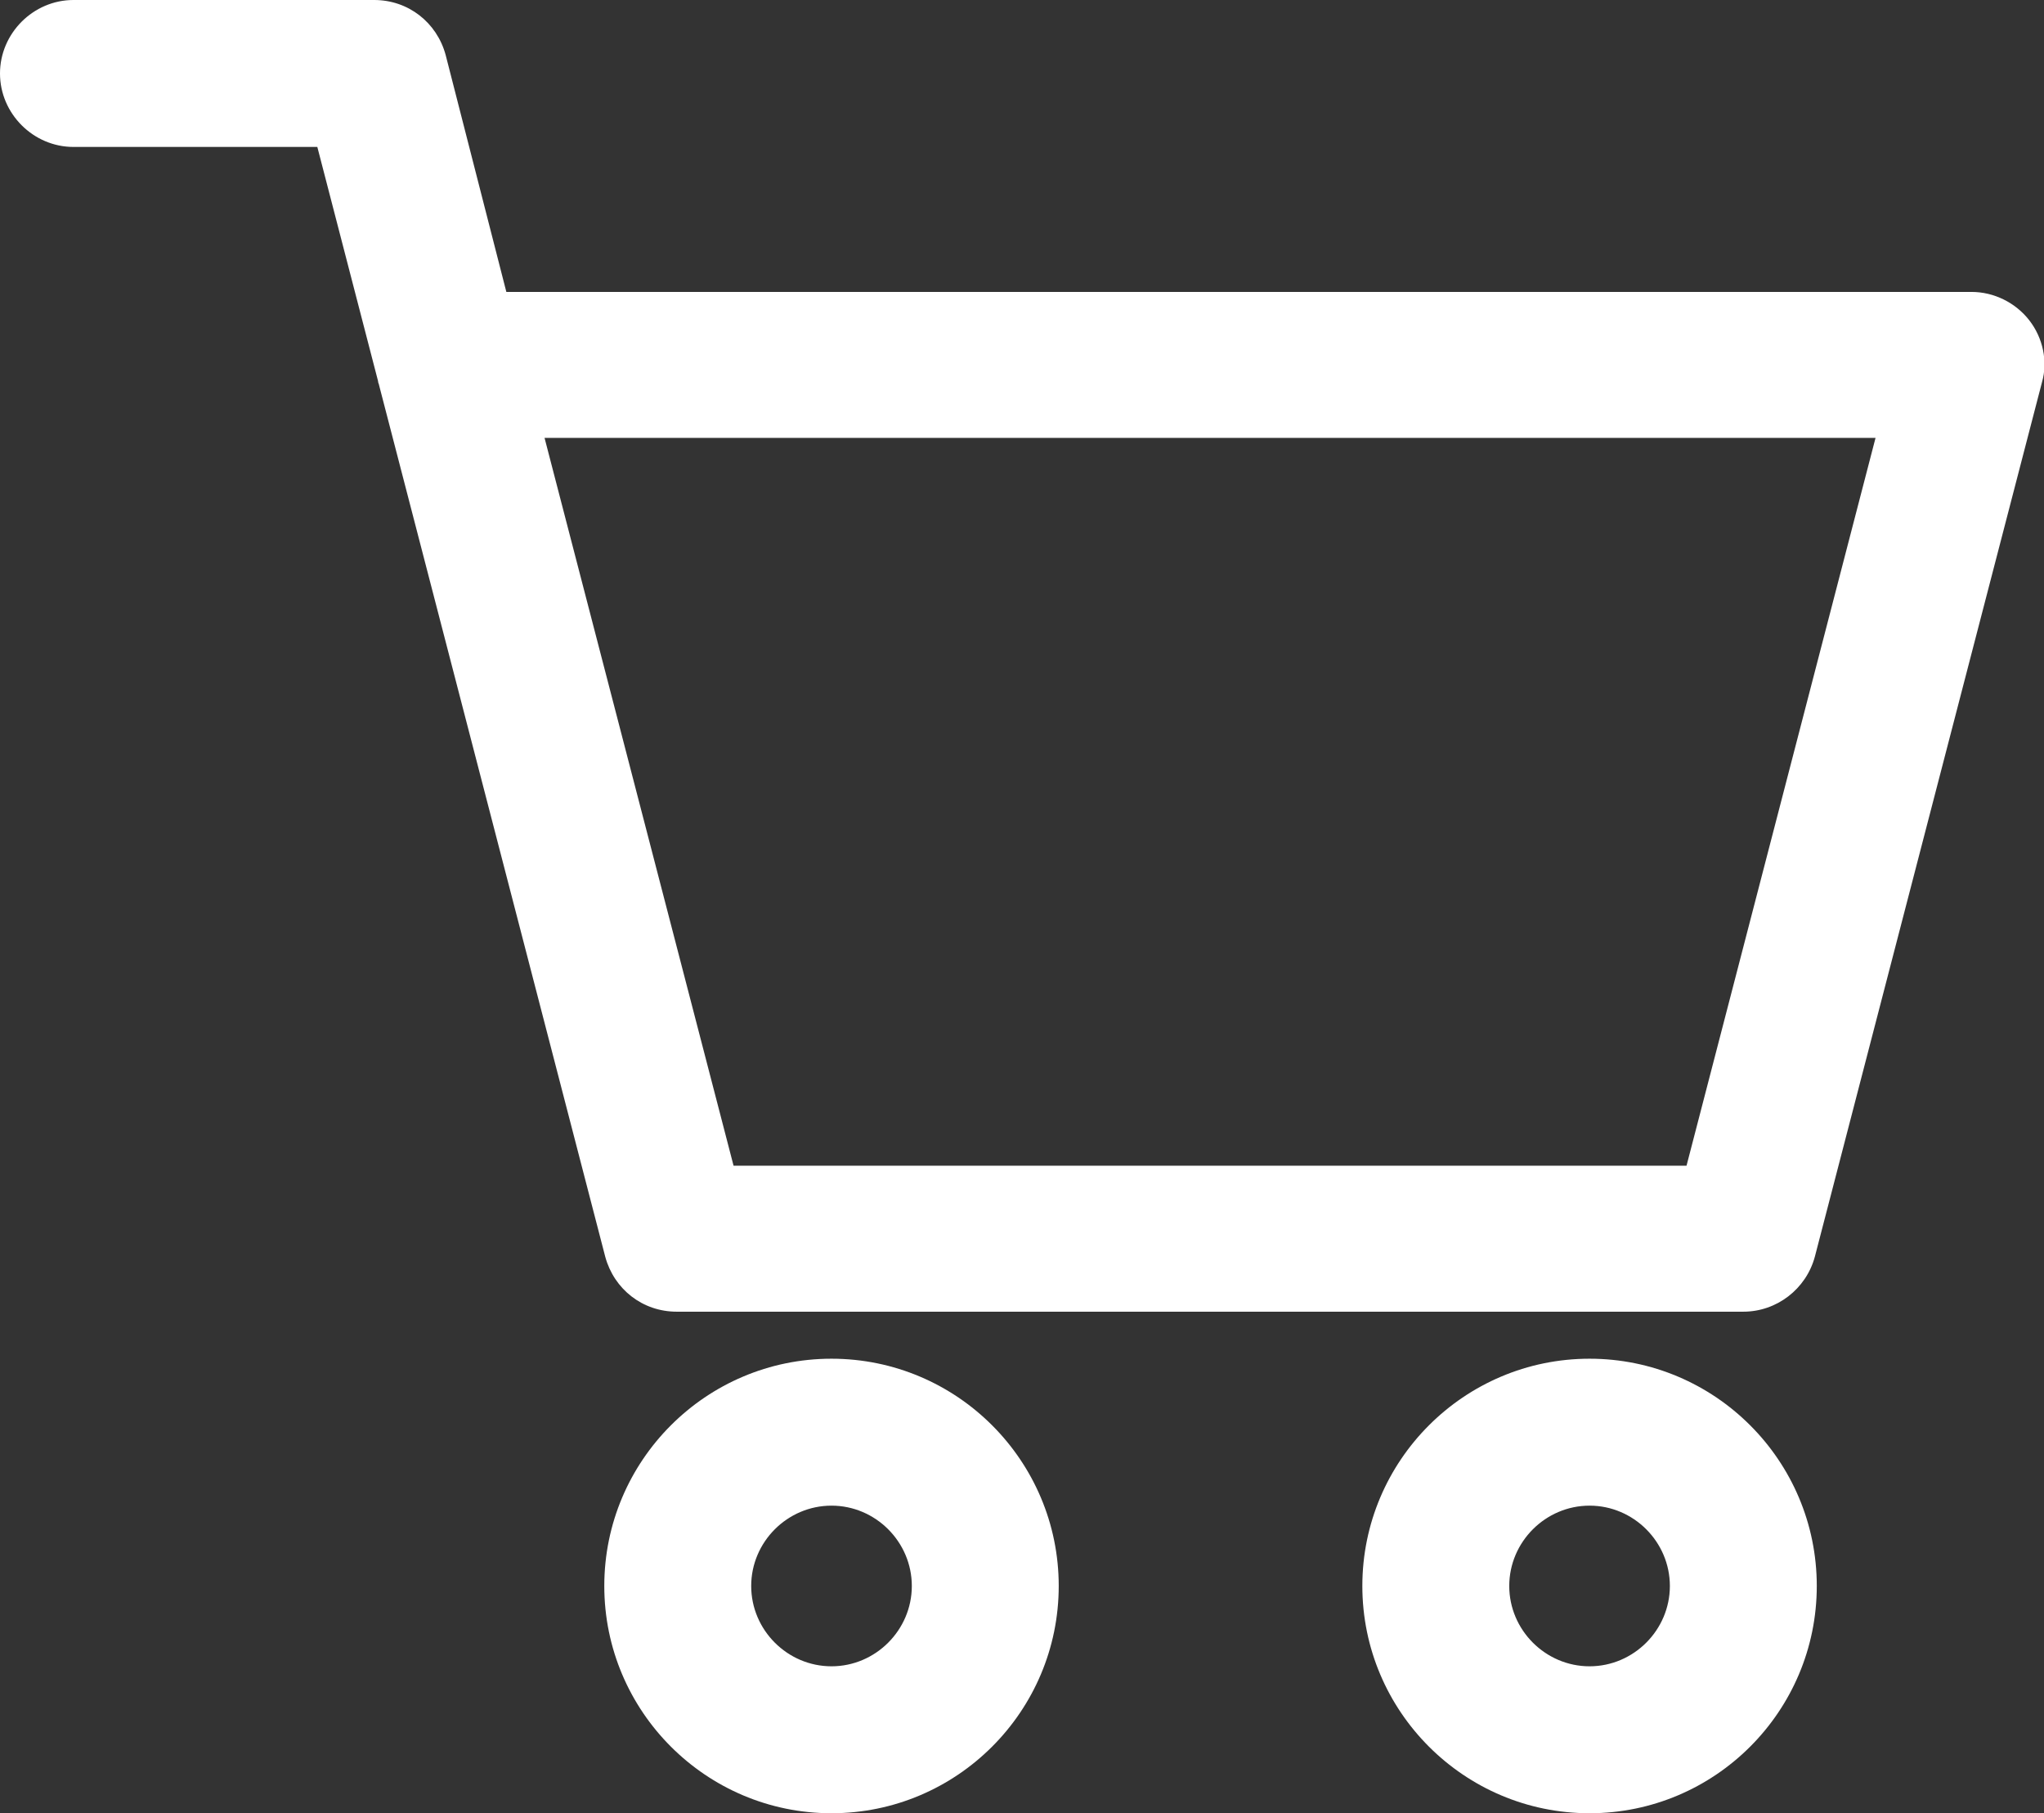 <?xml version="1.0" encoding="utf-8"?>
<!-- Generator: Adobe Illustrator 22.0.1, SVG Export Plug-In . SVG Version: 6.00 Build 0)  -->
<svg version="1.1" id="Capa_1" xmlns="http://www.w3.org/2000/svg" xmlns:xlink="http://www.w3.org/1999/xlink" x="0px" y="0px"
	 viewBox="0 0 208.7 185.1" style="enable-background:new 0 0 208.7 185.1;" xml:space="preserve">
<rect x="0" y="0" width="208.7" height="185.1" fill="#333333" stroke="none"/>
<style type="text/css">
	.st0{fill:#FFFFFF;}
</style>
<path class="st0" d="M84.9,138.7c-12.8,0-23.2,10.4-23.2,23.2c0,12.8,10.4,23.2,23.2,23.2s23.2-10.4,23.2-23.2
	C108.1,149.1,97.7,138.7,84.9,138.7z M84.9,170.1c-4.5,0-8.2-3.7-8.2-8.2s3.7-8.2,8.2-8.2s8.2,3.7,8.2,8.2S89.4,170.1,84.9,170.1z"
	/>
<path class="st0" d="M162.3,138.7c-12.8,0-23.2,10.4-23.2,23.2c0,12.8,10.4,23.2,23.2,23.2s23.2-10.4,23.2-23.2
	C185.5,149.1,175.1,138.7,162.3,138.7z M162.3,170.1c-4.5,0-8.2-3.7-8.2-8.2s3.7-8.2,8.2-8.2s8.2,3.7,8.2,8.2
	S166.8,170.1,162.3,170.1z"/>
<path class="st0" d="M207.2,32.7c-1.4-1.8-3.6-2.9-5.9-2.9H51.7L45.5,5.6C44.6,2.3,41.7,0,38.2,0H7.5C3.4,0,0,3.4,0,7.5
	S3.4,15,7.5,15h24.9l6.2,23.9c0,0.2,0.1,0.3,0.1,0.4l23.1,89c0.9,3.3,3.8,5.6,7.3,5.6H178c3.4,0,6.4-2.3,7.3-5.6L208.5,39
	C209.1,36.9,208.6,34.5,207.2,32.7z M172.2,119H74.9L55.6,44.7h135.9L172.2,119z"/>
</svg>
